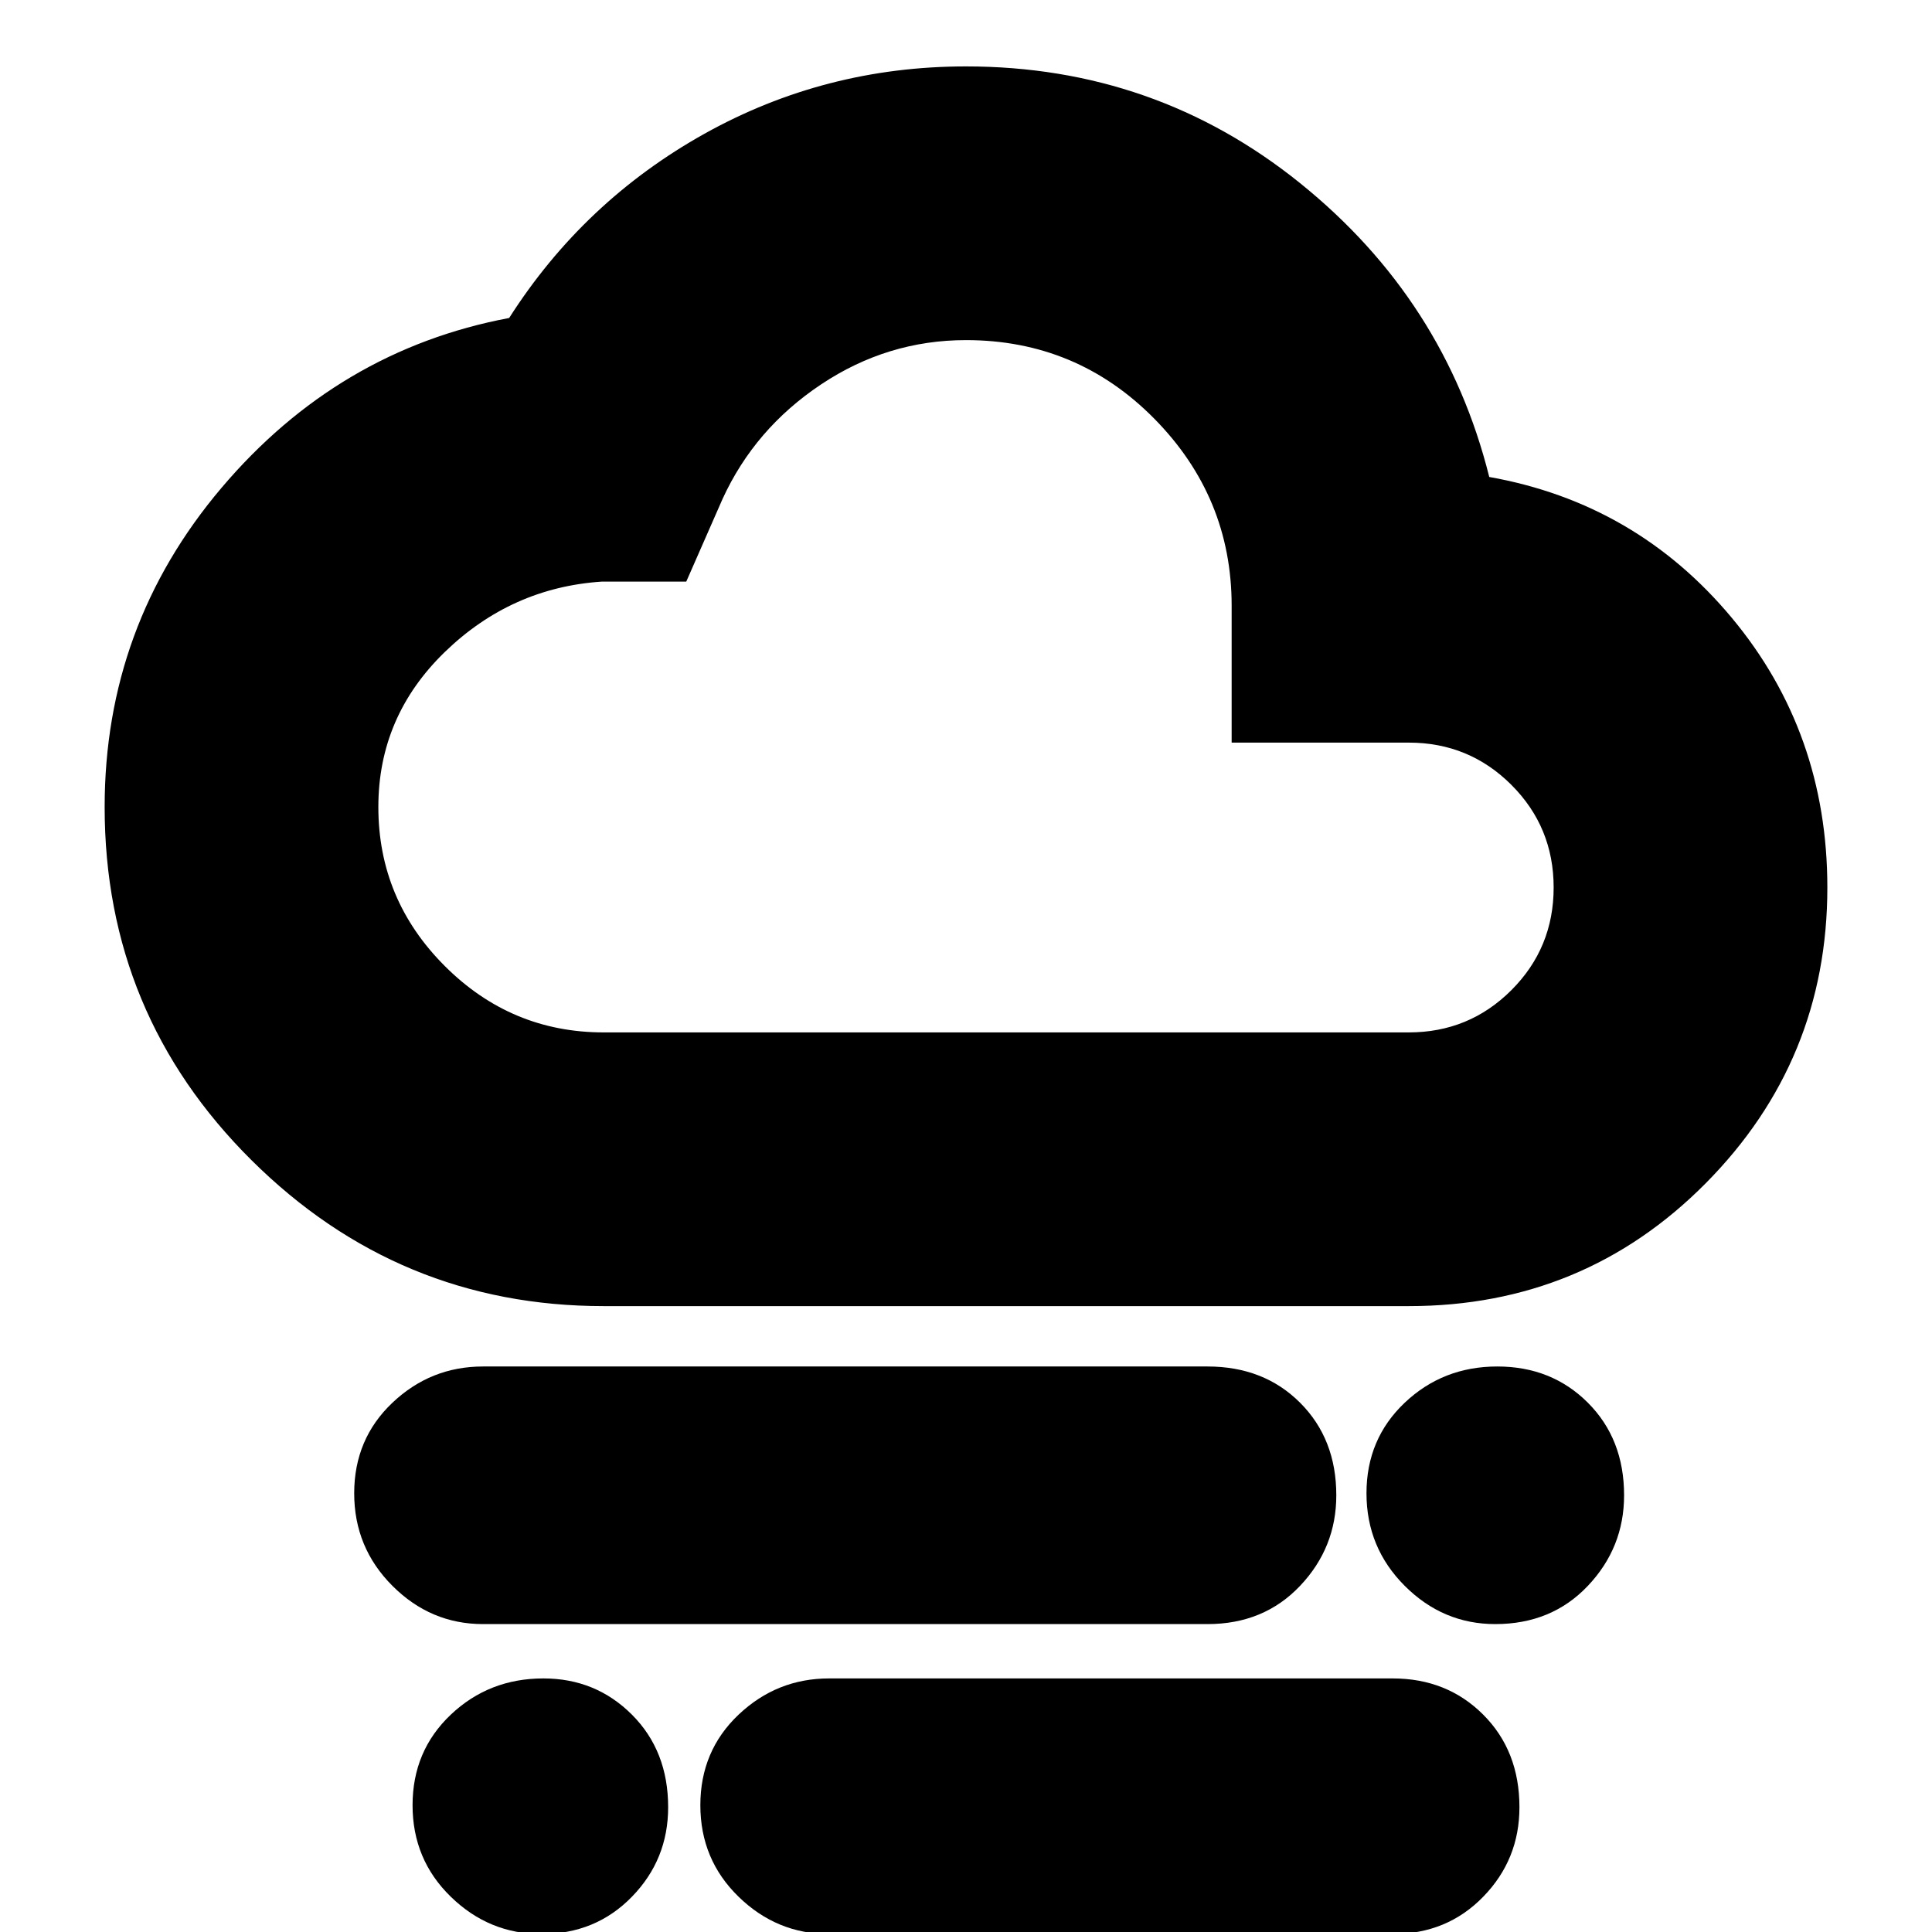 <svg xmlns="http://www.w3.org/2000/svg" height="24" width="24"><path d="M18.575 20.175q-.65 0-1.125-.475t-.475-1.15q0-.675.475-1.125.475-.45 1.15-.45.675 0 1.125.45.45.45.45 1.15 0 .65-.45 1.125t-1.15.475Zm-11.85 3.85q-.65 0-1.125-.463-.475-.462-.475-1.137T5.6 21.3q.475-.45 1.15-.45.65 0 1.1.45.45.45.45 1.15 0 .65-.45 1.112-.45.463-1.125.463ZM6 20.175q-.65 0-1.125-.475T4.4 18.55q0-.675.475-1.125.475-.45 1.125-.45h9q.7 0 1.15.45.45.45.45 1.15 0 .65-.45 1.125t-1.15.475Zm4.3 3.85q-.65 0-1.125-.463Q8.7 23.1 8.7 22.425t.475-1.125q.475-.45 1.125-.45h7q.675 0 1.125.45.45.45.45 1.15 0 .65-.45 1.112-.45.463-1.125.463Zm-2.8-7.8q-2.55 0-4.375-1.812Q1.3 12.6 1.3 10.025q0-2.25 1.45-3.963Q4.2 4.35 6.325 3.95 7.25 2.5 8.75 1.662 10.25.825 12 .825q2.35 0 4.15 1.45 1.8 1.45 2.35 3.65 1.825.325 3.013 1.75Q22.7 9.1 22.7 11.025q0 2.15-1.512 3.675-1.513 1.525-3.688 1.525Zm0-3.4h10q.75 0 1.275-.525.525-.525.525-1.275 0-.75-.525-1.275-.525-.525-1.275-.525h-2.2v-1.7q0-1.35-.962-2.325-.963-.975-2.338-.975-.975 0-1.8.55-.825.55-1.225 1.425l-.45 1.025h-1.05Q6.35 7.3 5.525 8.1T4.7 10.025q0 1.15.825 1.975.825.825 1.975.825Zm4.5-4.3Z"/></svg>
